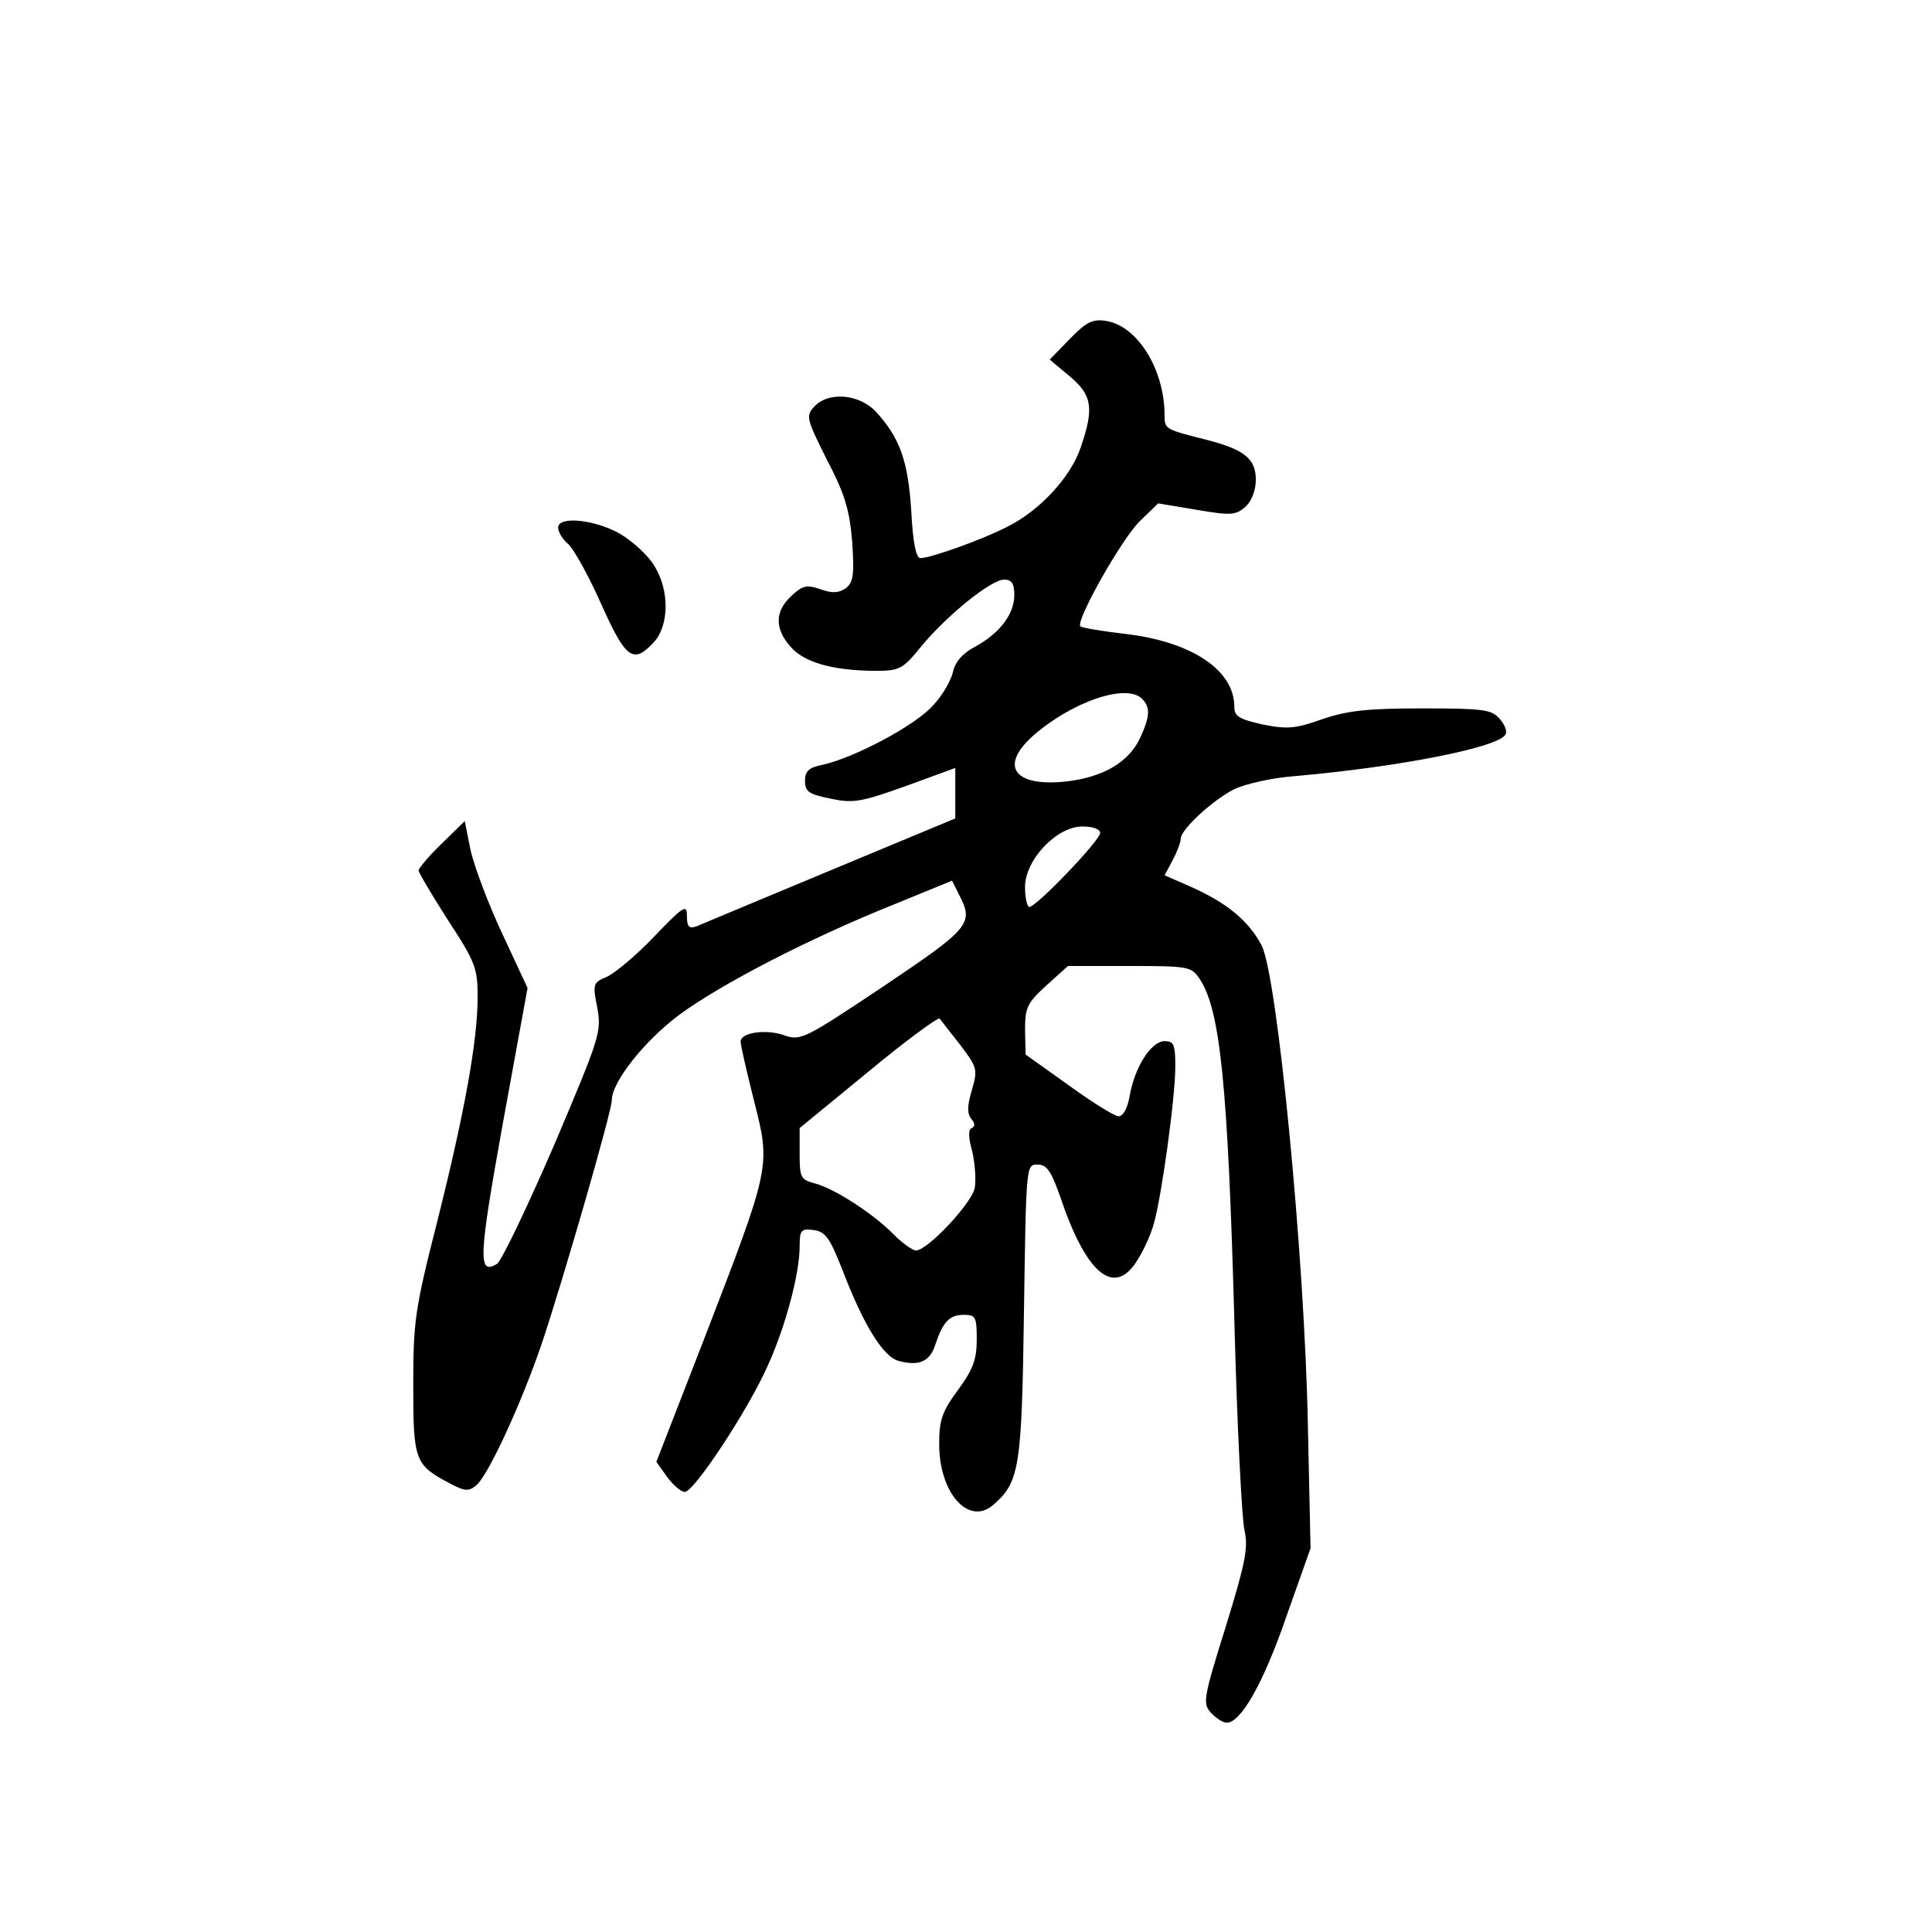 <?xml version="1.0" standalone="no"?>
<!DOCTYPE svg PUBLIC "-//W3C//DTD SVG 20010904//EN"
 "http://www.w3.org/TR/2001/REC-SVG-20010904/DTD/svg10.dtd">
<svg version="1.0" xmlns="http://www.w3.org/2000/svg"
 width="360pt" height="360pt" viewBox="0 0 360 360"
 preserveAspectRatio="xMidYMid meet">
<g transform="translate(0,360) scale(0.1,-0.1)"
fill="#000000" stroke="none">
<path d="M1993 2968 l-37 -38 37 -31 c42 -35 46 -59 21 -132 -18 -55 -76 -118
-136 -148 -46 -24 -144 -59 -163 -59 -8 0 -14 29 -17 88 -6 93 -21 136 -66
185 -31 33 -89 38 -115 9 -16 -17 -14 -23 24 -99 34 -65 42 -94 47 -153 4 -62
2 -75 -12 -86 -13 -9 -25 -10 -47 -2 -26 9 -34 7 -55 -13 -30 -28 -31 -60 -1
-94 25 -29 77 -44 154 -45 50 0 54 2 90 46 48 58 130 124 154 124 14 0 19 -7
19 -29 0 -35 -27 -71 -73 -96 -23 -12 -37 -28 -41 -46 -3 -15 -19 -44 -37 -63
-32 -37 -147 -98 -206 -111 -26 -5 -33 -12 -33 -30 0 -20 7 -25 47 -33 42 -9
56 -7 140 23 l93 34 0 -47 0 -47 -233 -97 c-127 -53 -240 -100 -249 -104 -14
-5 -18 -1 -18 19 0 23 -6 19 -61 -38 -33 -35 -73 -68 -88 -75 -26 -11 -27 -13
-18 -58 8 -45 5 -54 -81 -257 -50 -115 -97 -214 -106 -220 -36 -22 -34 12 11
262 l46 252 -47 101 c-26 55 -52 125 -59 155 l-11 55 -43 -42 c-24 -23 -43
-46 -43 -50 0 -4 25 -46 55 -93 51 -78 55 -89 55 -143 0 -82 -25 -218 -76
-421 -41 -161 -44 -184 -44 -303 0 -141 3 -148 70 -183 26 -14 34 -14 47 -3
22 17 84 152 122 263 40 119 131 434 131 455 0 34 61 111 127 160 78 57 240
141 397 204 l110 45 13 -26 c28 -54 21 -62 -141 -171 -147 -98 -154 -102 -185
-91 -34 12 -81 5 -81 -12 0 -6 11 -55 25 -110 31 -123 32 -120 -93 -444 l-89
-229 20 -28 c11 -15 26 -28 33 -28 17 0 117 151 154 234 33 72 60 172 60 224
0 30 3 33 26 30 22 -3 30 -14 54 -75 39 -102 76 -162 105 -169 38 -10 58 -1
68 31 14 42 26 55 53 55 22 0 24 -4 24 -46 0 -37 -7 -56 -35 -94 -30 -41 -35
-56 -35 -101 0 -92 56 -154 102 -112 48 42 52 71 56 361 4 271 4 272 25 272
18 0 26 -12 45 -67 48 -140 100 -180 142 -110 11 17 25 48 30 67 14 48 40 234
40 293 0 41 -3 47 -20 47 -25 0 -56 -49 -65 -102 -4 -23 -12 -38 -21 -38 -7 0
-49 26 -93 58 l-80 57 -1 46 c0 42 4 50 40 83 l40 36 115 0 c111 0 115 -1 131
-25 38 -58 52 -201 64 -635 5 -195 14 -372 19 -392 7 -32 2 -59 -35 -179 -42
-134 -43 -143 -28 -160 10 -11 23 -19 30 -19 26 0 68 73 111 198 l45 127 -5
230 c-6 314 -57 836 -86 893 -24 46 -65 80 -133 110 l-48 21 15 28 c8 15 15
33 15 40 0 17 58 71 99 92 20 10 72 22 116 25 192 17 376 53 390 77 4 6 -1 19
-11 30 -15 17 -31 19 -144 19 -101 0 -139 -4 -186 -20 -50 -18 -66 -19 -111
-10 -44 10 -53 15 -53 33 0 69 -81 122 -205 136 -42 5 -79 11 -82 14 -9 10 77
163 111 196 l34 33 72 -12 c64 -11 73 -10 91 6 11 10 19 30 19 50 0 39 -21 56
-90 74 -79 20 -80 20 -80 46 0 86 -51 167 -109 176 -25 4 -37 -2 -68 -34z
m135 -670 c16 -16 15 -33 -4 -74 -21 -44 -68 -72 -136 -80 -98 -11 -127 28
-63 85 73 64 174 98 203 69z m-78 -250 c0 -14 -119 -138 -132 -138 -4 0 -8 17
-8 37 0 51 59 113 107 113 19 0 33 -5 33 -12z m-260 -396 c31 -41 32 -45 21
-83 -9 -30 -9 -44 -1 -54 7 -8 7 -14 1 -17 -7 -2 -7 -17 1 -45 5 -23 7 -54 4
-68 -8 -30 -88 -115 -109 -115 -7 0 -26 14 -42 30 -37 38 -111 86 -147 95 -26
7 -28 11 -28 55 l0 48 128 105 c70 58 130 102 133 99 3 -4 20 -26 39 -50z"/>
<path d="M1040 2617 c0 -8 8 -22 19 -31 10 -9 38 -59 61 -111 46 -103 60 -113
98 -72 29 31 30 97 1 143 -11 19 -40 45 -63 59 -47 27 -116 34 -116 12z"/>
</g>
</svg>
